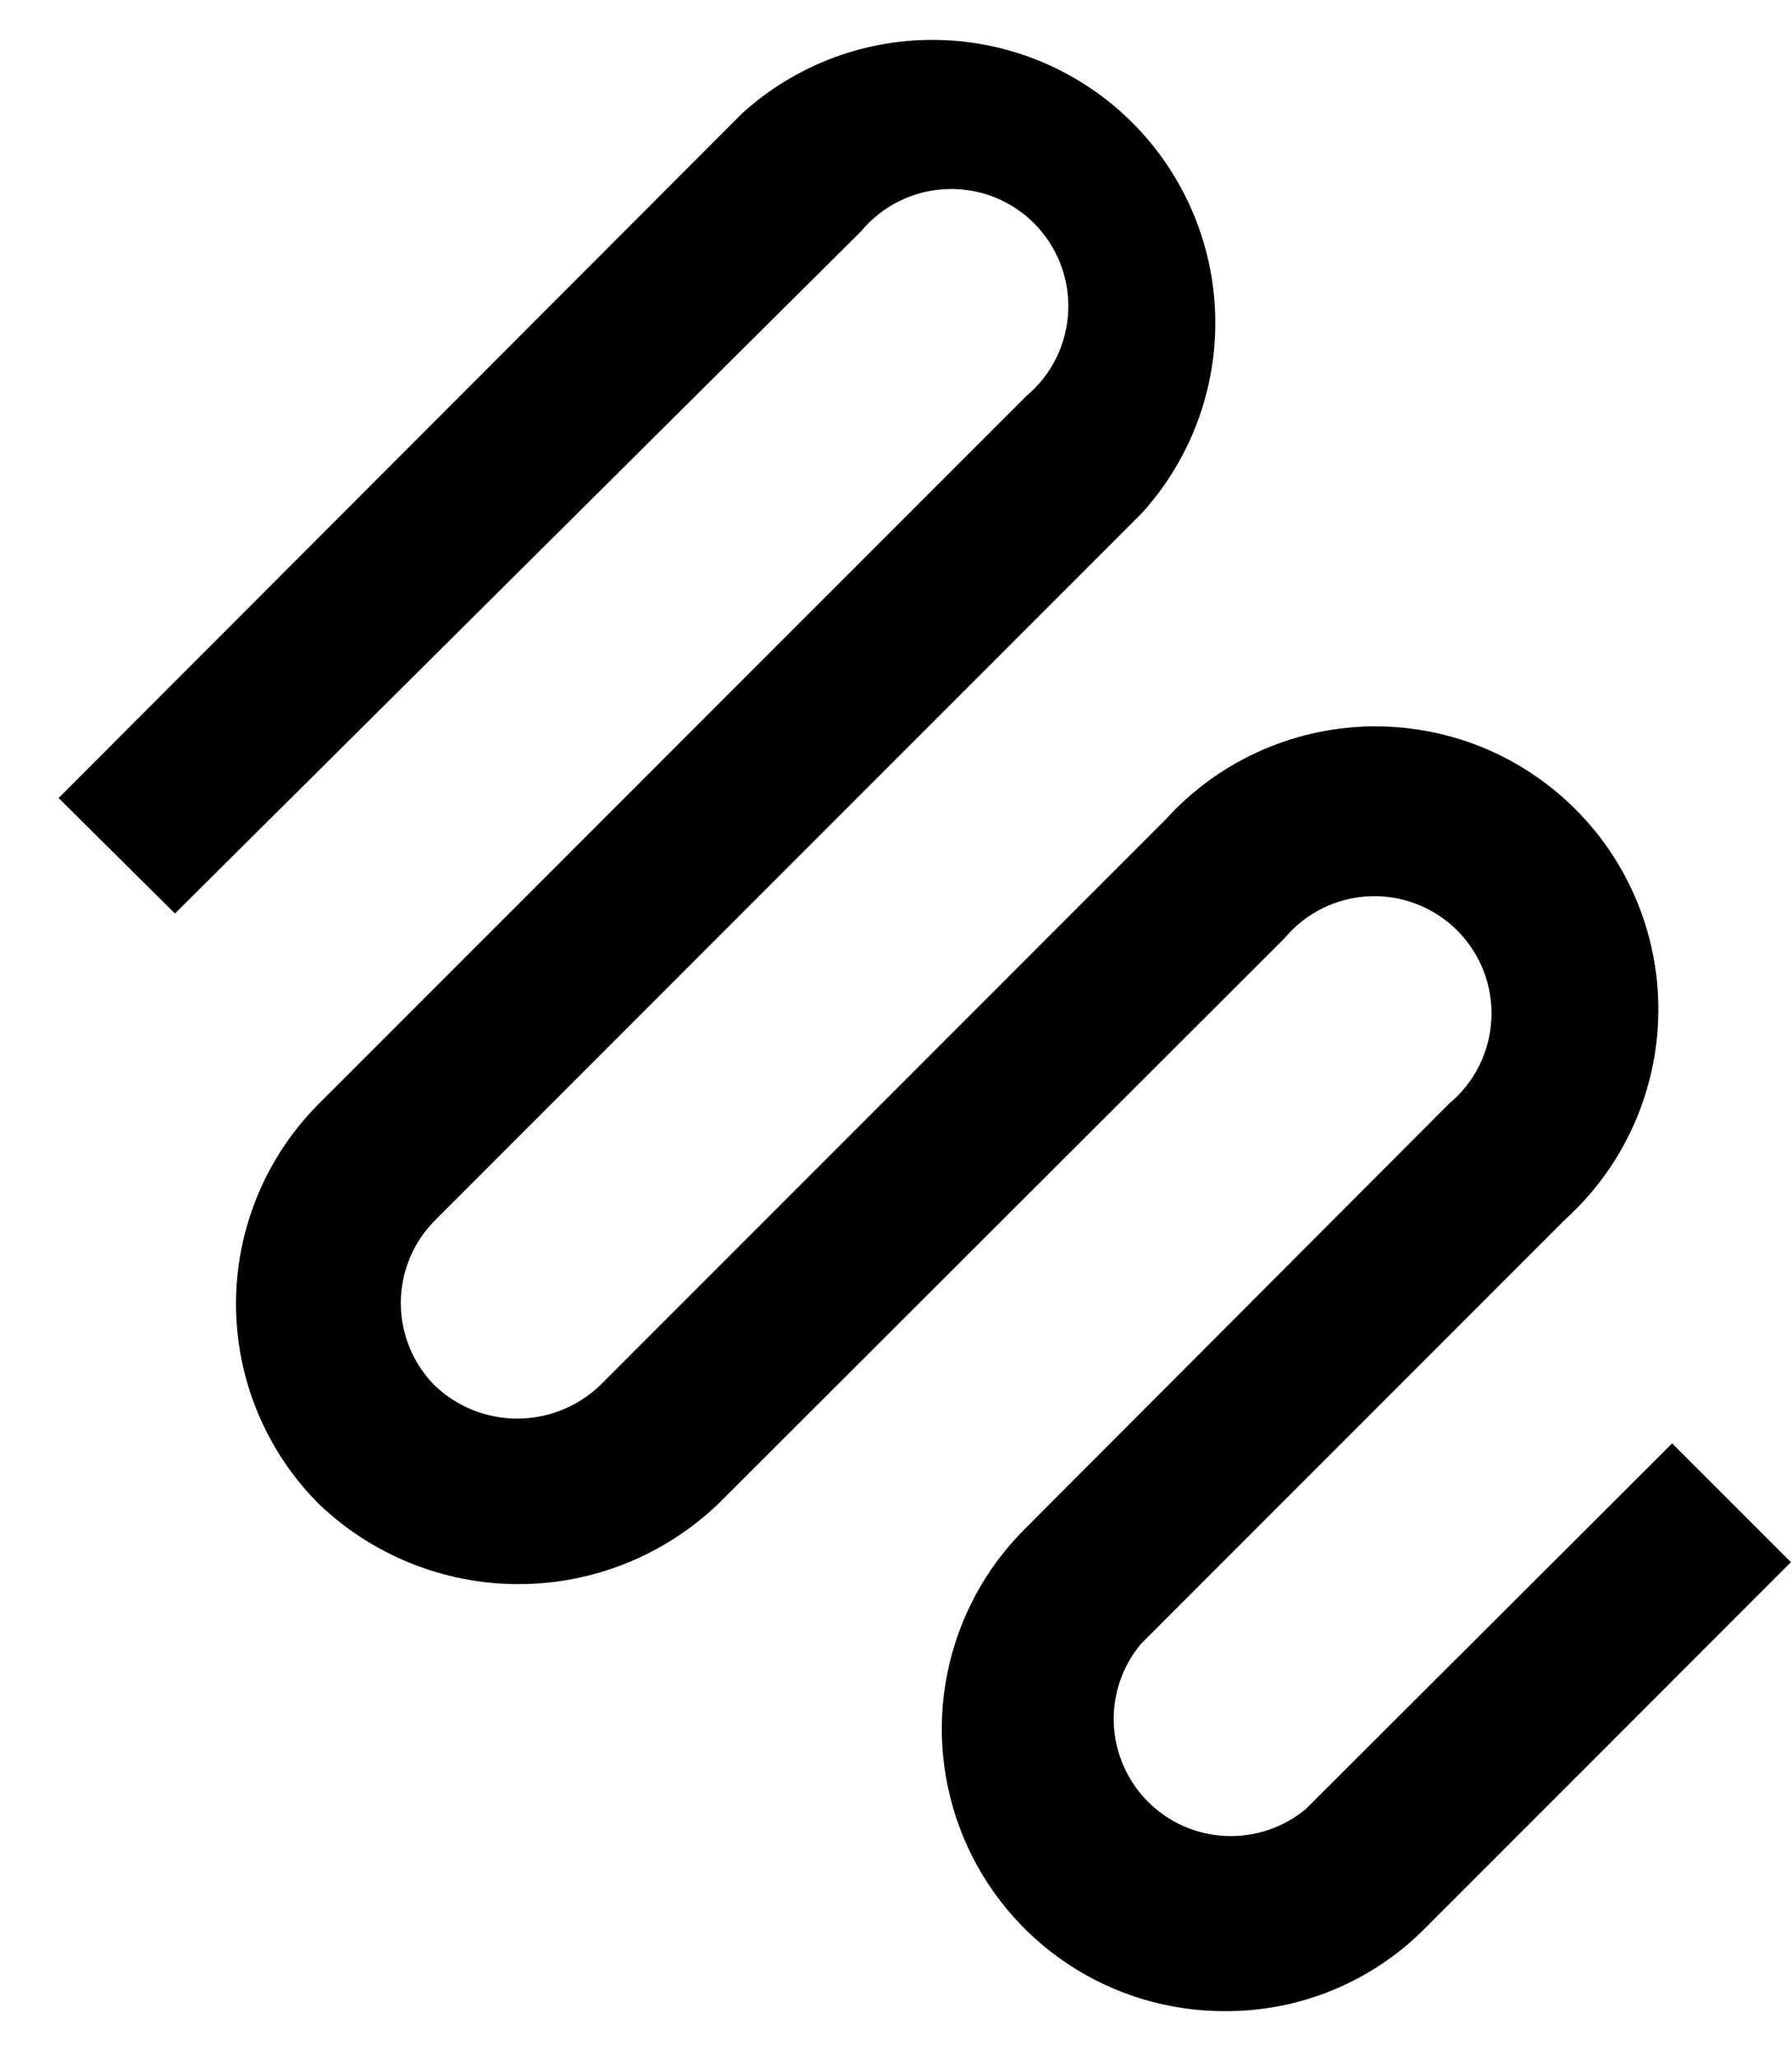 <svg width="27" height="31" viewBox="0 0 27 31" fill="none" xmlns="http://www.w3.org/2000/svg">
<path d="M18.458 30.29C17.614 30.293 16.788 30.045 16.086 29.578C15.383 29.11 14.836 28.444 14.513 27.664C14.191 26.884 14.107 26.026 14.274 25.199C14.441 24.372 14.85 23.613 15.45 23.019L21.838 16.618C22.027 16.461 22.18 16.266 22.289 16.047C22.398 15.827 22.46 15.587 22.471 15.342C22.482 15.097 22.442 14.853 22.354 14.624C22.265 14.395 22.129 14.188 21.956 14.014C21.783 13.841 21.575 13.706 21.346 13.617C21.118 13.528 20.873 13.488 20.628 13.499C20.384 13.51 20.143 13.572 19.924 13.681C19.704 13.79 19.51 13.944 19.353 14.132L10.826 22.646C10.016 23.424 8.936 23.859 7.812 23.859C6.689 23.859 5.609 23.424 4.798 22.646C4.003 21.847 3.556 20.765 3.556 19.638C3.556 18.511 4.003 17.429 4.798 16.63L15.462 5.966C15.651 5.809 15.804 5.615 15.913 5.395C16.022 5.175 16.084 4.935 16.095 4.69C16.106 4.446 16.066 4.201 15.977 3.972C15.889 3.744 15.753 3.536 15.58 3.363C15.407 3.189 15.199 3.054 14.97 2.965C14.742 2.877 14.497 2.837 14.252 2.848C14.007 2.859 13.768 2.921 13.548 3.03C13.328 3.139 13.134 3.292 12.977 3.48L2.636 13.759L0.883 12.019L11.187 1.703C11.998 0.968 13.062 0.574 14.156 0.602C15.25 0.63 16.292 1.077 17.065 1.852C17.839 2.627 18.284 3.67 18.31 4.764C18.335 5.859 17.939 6.921 17.202 7.731L6.551 18.383C6.223 18.713 6.039 19.16 6.039 19.626C6.039 20.091 6.223 20.538 6.551 20.869C6.886 21.188 7.331 21.366 7.794 21.366C8.256 21.366 8.701 21.188 9.037 20.869L17.563 12.342C17.95 11.914 18.421 11.569 18.945 11.329C19.47 11.088 20.038 10.956 20.615 10.941C21.192 10.927 21.767 11.03 22.303 11.243C22.839 11.457 23.326 11.778 23.735 12.186C24.143 12.593 24.465 13.08 24.68 13.616C24.895 14.152 24.999 14.726 24.985 15.303C24.972 15.88 24.841 16.448 24.602 16.973C24.362 17.499 24.018 17.97 23.591 18.358L17.19 24.759C16.908 25.097 16.762 25.529 16.782 25.969C16.802 26.409 16.986 26.826 17.297 27.137C17.609 27.449 18.026 27.633 18.466 27.652C18.906 27.672 19.337 27.527 19.676 27.245L25.194 21.739L26.984 23.528L21.466 29.047C21.072 29.444 20.603 29.758 20.087 29.971C19.57 30.185 19.017 30.293 18.458 30.29Z" fill="black"/>
</svg>
